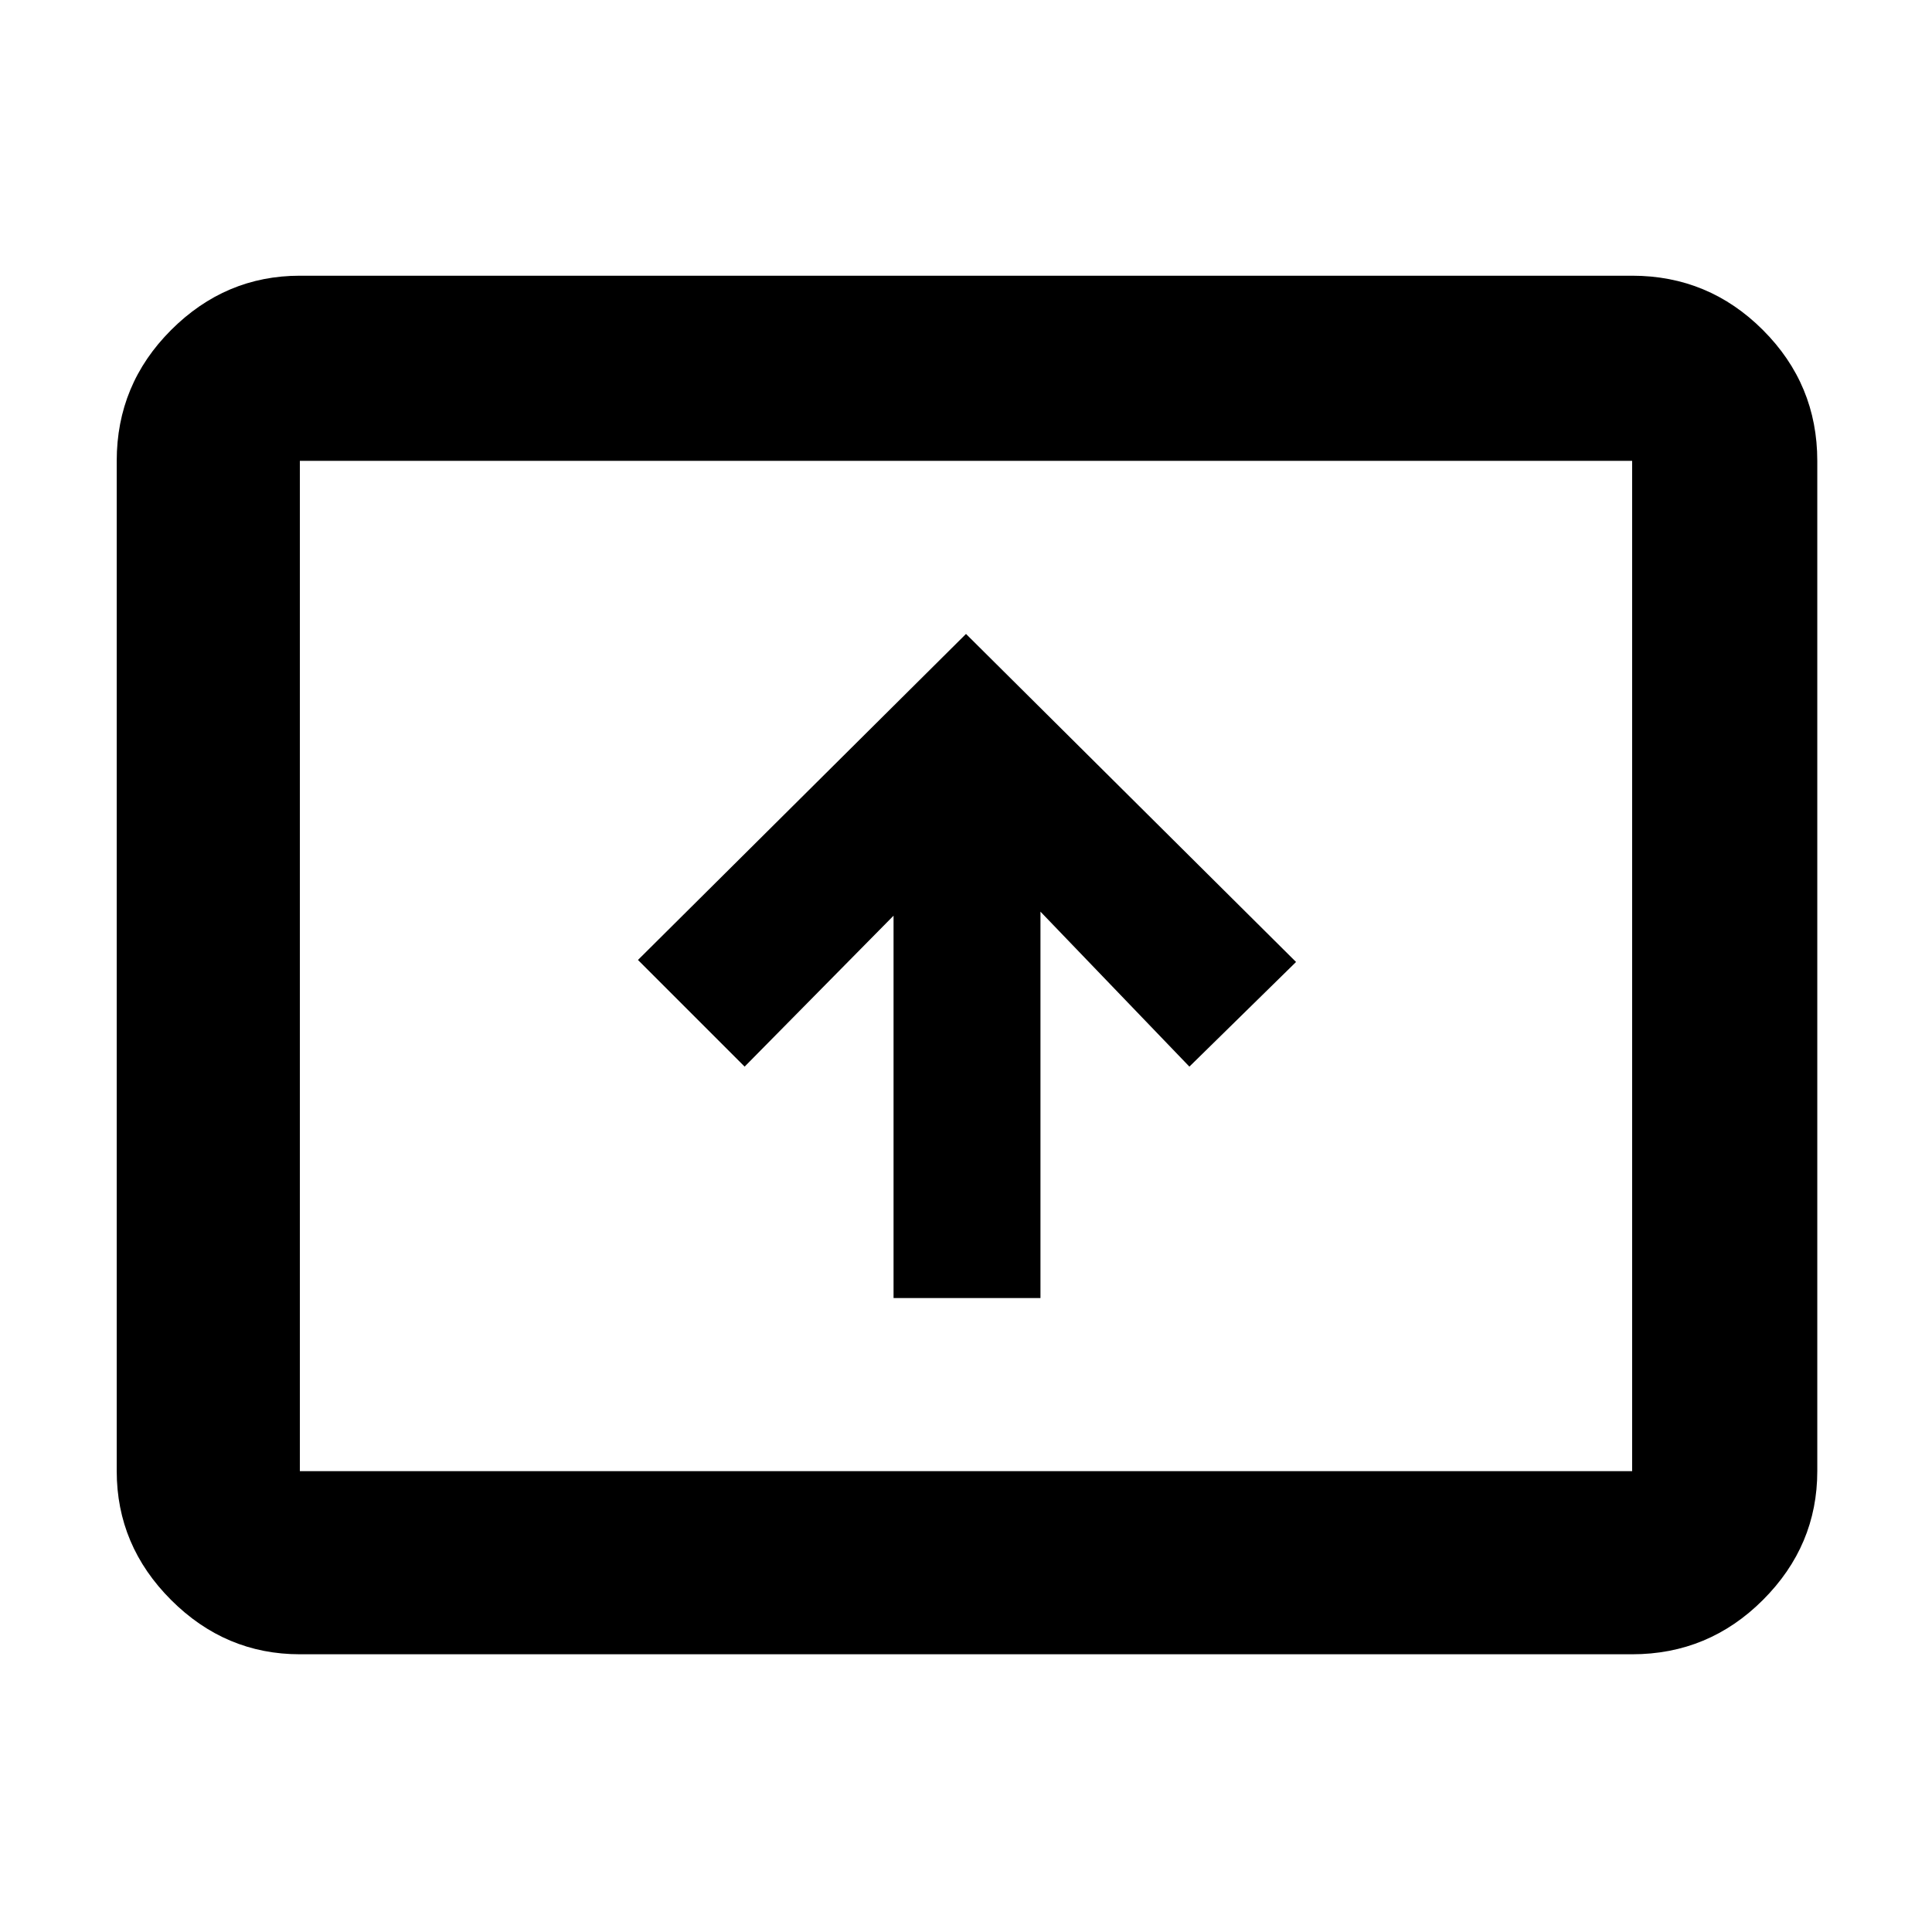 <svg xmlns="http://www.w3.org/2000/svg" height="48" width="48"><path d="M22.2 32.25h3.65v-9.6l3.7 3.85 2.65-2.6-8.2-8.15-8.15 8.1 2.65 2.65 3.7-3.75ZM7.45 41.1q-1.85 0-3.2-1.35t-1.35-3.2v-25.1q0-1.9 1.35-3.25t3.2-1.35h33.1q1.9 0 3.25 1.35t1.35 3.25v25.1q0 1.85-1.35 3.2t-3.25 1.35Zm0-4.55h33.1v-25.1H7.45v25.1Zm0 0v-25.1 25.1Z"/></svg>